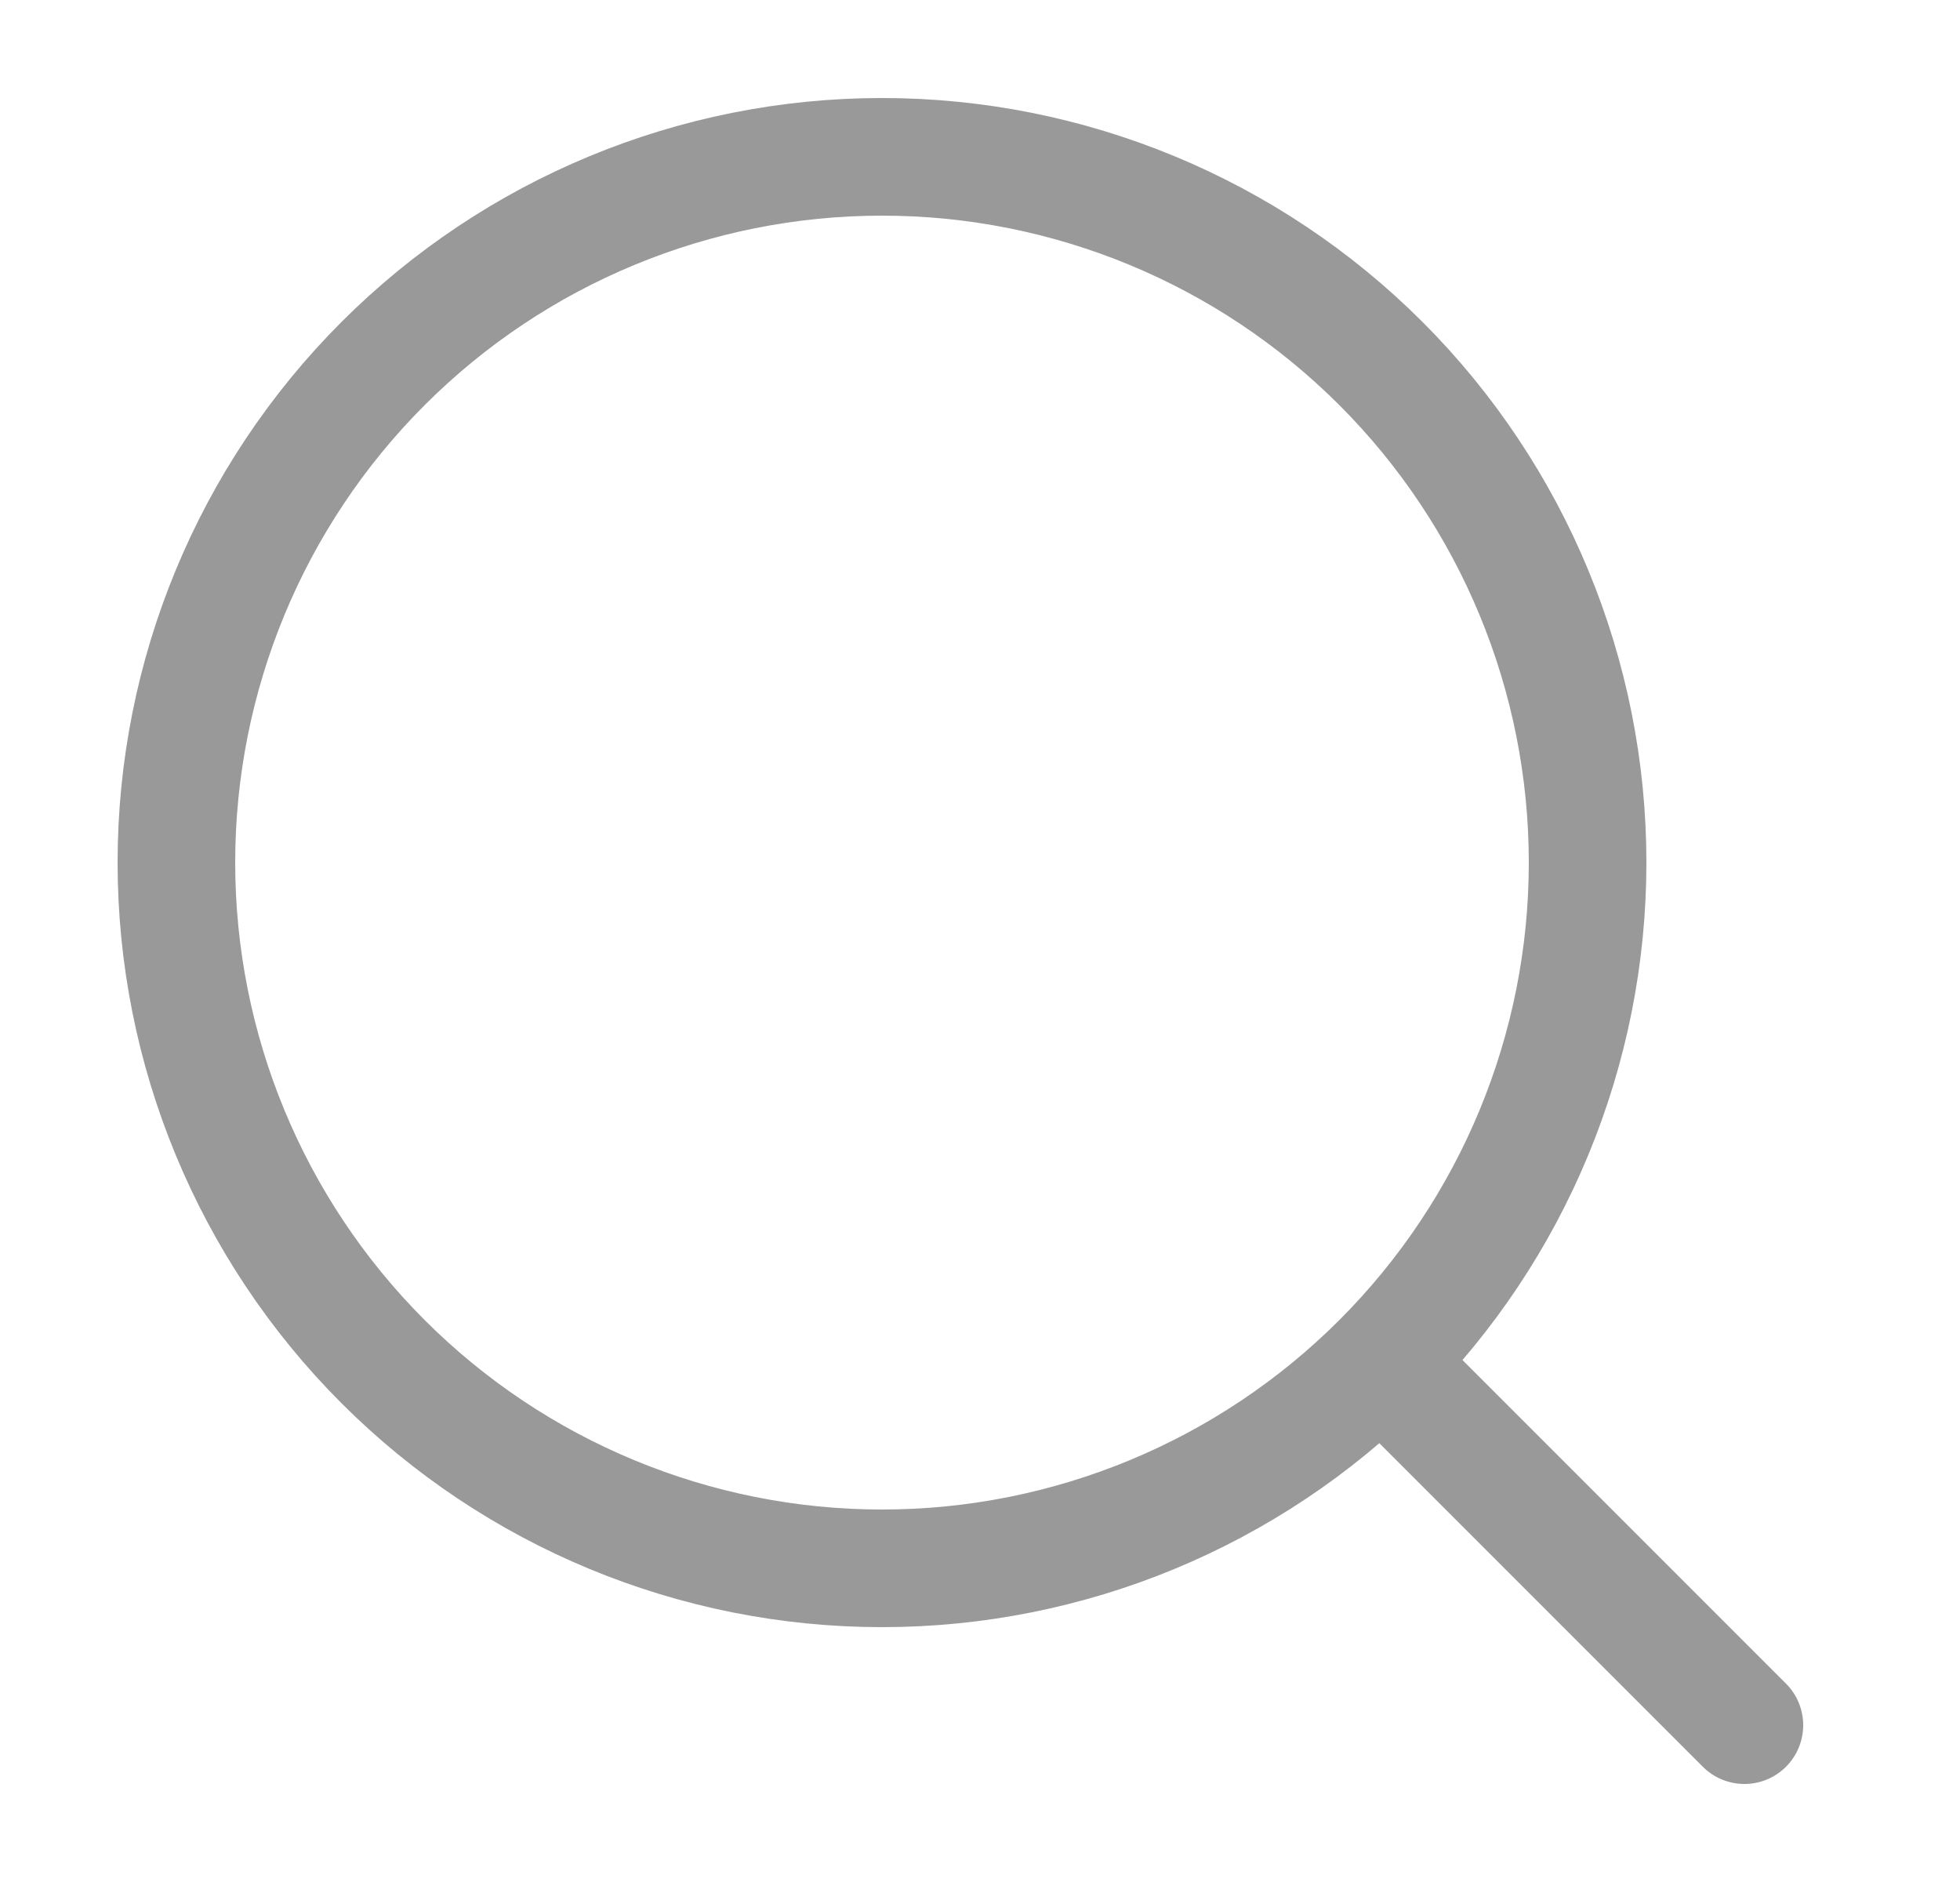 <svg width="25" height="24" viewBox="0 0 25 24" fill="none" xmlns="http://www.w3.org/2000/svg">
<path d="M17.75 17.5L22.25 22M20.25 11C20.25 8.613 19.302 6.324 17.614 4.636C15.926 2.948 13.637 2 11.25 2C8.863 2 6.574 2.948 4.886 4.636C3.198 6.324 2.25 8.613 2.25 11C2.25 13.387 3.198 15.676 4.886 17.364C6.574 19.052 8.863 20 11.25 20C13.637 20 15.926 19.052 17.614 17.364C19.302 15.676 20.25 13.387 20.25 11Z" stroke="#999999" stroke-width="1.5" stroke-linecap="round" stroke-linejoin="round"/>
</svg>

